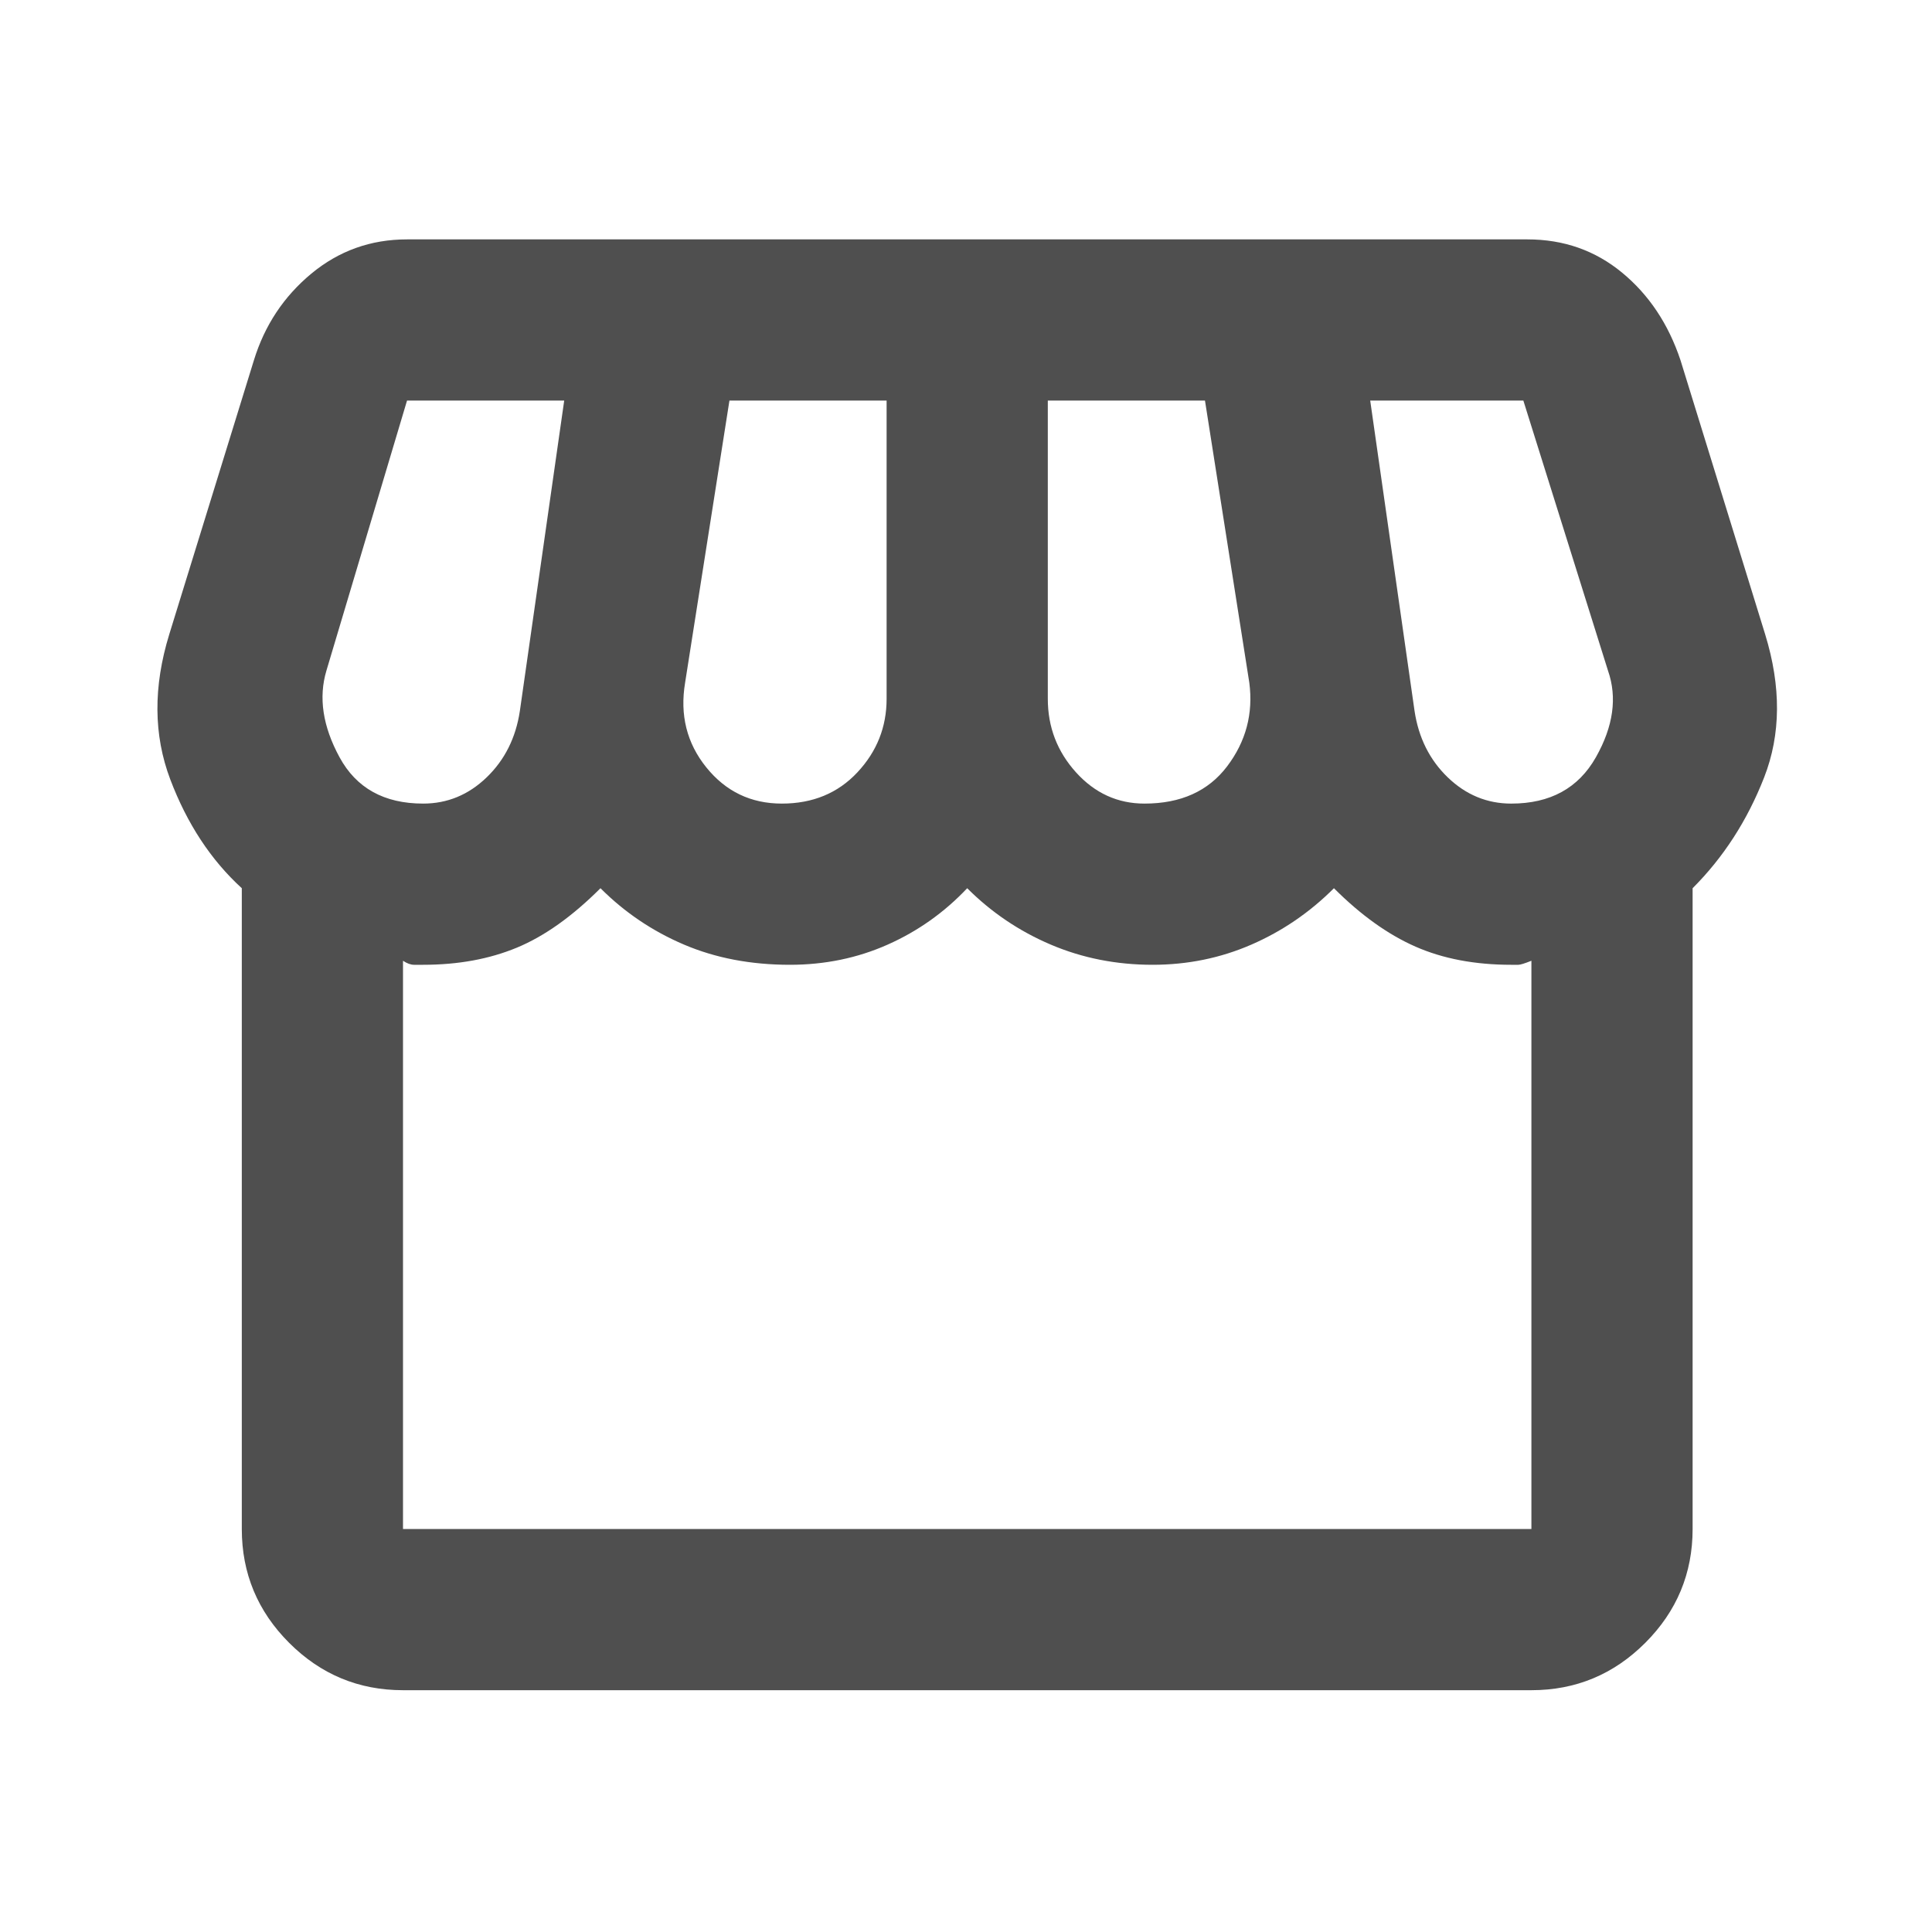 <svg version="1.1" xmlns="http://www.w3.org/2000/svg" xmlns:xlink="http://www.w3.org/1999/xlink" width="24px" height="24px" viewBox="0,0,256,256"><g fill="#4f4f4f" fill-rule="nonzero" stroke="none" stroke-width="1" stroke-linecap="butt" stroke-linejoin="miter" stroke-miterlimit="10" stroke-dasharray="" stroke-dashoffset="0" font-family="none" font-weight="none" font-size="none" text-anchor="none" style="mix-blend-mode: normal"><g transform="translate(-0.267,256) scale(0.267,0.267)"><path d="M841,-518v318c0,22 -7.833,40.833 -23.5,56.5c-15.667,15.667 -34.5,23.5 -56.5,23.5h-560c-22,0 -40.833,-7.833 -56.5,-23.5c-15.667,-15.667 -23.5,-34.5 -23.5,-56.5v-318c-15.333,-14 -27.167,-32 -35.5,-54c-8.333,-22 -8.5,-46 -0.5,-72l42,-136c5.333,-17.333 14.833,-31.667 28.5,-43c13.667,-11.333 29.5,-17 47.5,-17h556c18,0 33.667,5.5 47,16.5c13.333,11 23,25.5 29,43.5l42,136c8,26 7.833,49.667 -0.5,71c-8.333,21.333 -20.167,39.667 -35.5,55zM569,-560c18,0 31.667,-6.167 41,-18.5c9.333,-12.333 13,-26.167 11,-41.5l-22,-140h-78v148c0,14 4.667,26.167 14,36.5c9.333,10.333 20.667,15.5 34,15.5zM389,-560c15.333,0 27.833,-5.167 37.5,-15.5c9.667,-10.333 14.5,-22.5 14.5,-36.5v-148h-78l-22,140c-2.667,16 0.833,30 10.5,42c9.667,12 22.167,18 37.5,18zM211,-560c12,0 22.5,-4.333 31.5,-13c9,-8.667 14.5,-19.667 16.5,-33l22,-154h-78l-40,134c-4,13.333 -1.833,27.667 6.5,43c8.333,15.333 22.167,23 41.5,23zM751,-560c19.333,0 33.333,-7.667 42,-23c8.667,-15.333 10.667,-29.667 6,-43l-42,-134h-76l22,154c2,13.333 7.5,24.333 16.5,33c9,8.667 19.5,13 31.5,13zM201,-200h560v-282c-3.333,1.333 -5.5,2 -6.5,2h-3.5c-18,0 -33.833,-3 -47.5,-9c-13.667,-6 -27.167,-15.667 -40.5,-29c-12,12 -25.667,21.333 -41,28c-15.333,6.667 -31.667,10 -49,10c-18,0 -34.833,-3.333 -50.5,-10c-15.667,-6.667 -29.5,-16 -41.5,-28c-11.333,12 -24.5,21.333 -39.5,28c-15,6.667 -31.167,10 -48.5,10c-19.333,0 -36.833,-3.333 -52.5,-10c-15.667,-6.667 -29.5,-16 -41.5,-28c-14,14 -27.833,23.833 -41.5,29.5c-13.667,5.667 -29.167,8.5 -46.5,8.5h-4.5c-1.667,0 -3.5,-0.667 -5.5,-2zM761,-200h-560z"></path></g></g></svg>